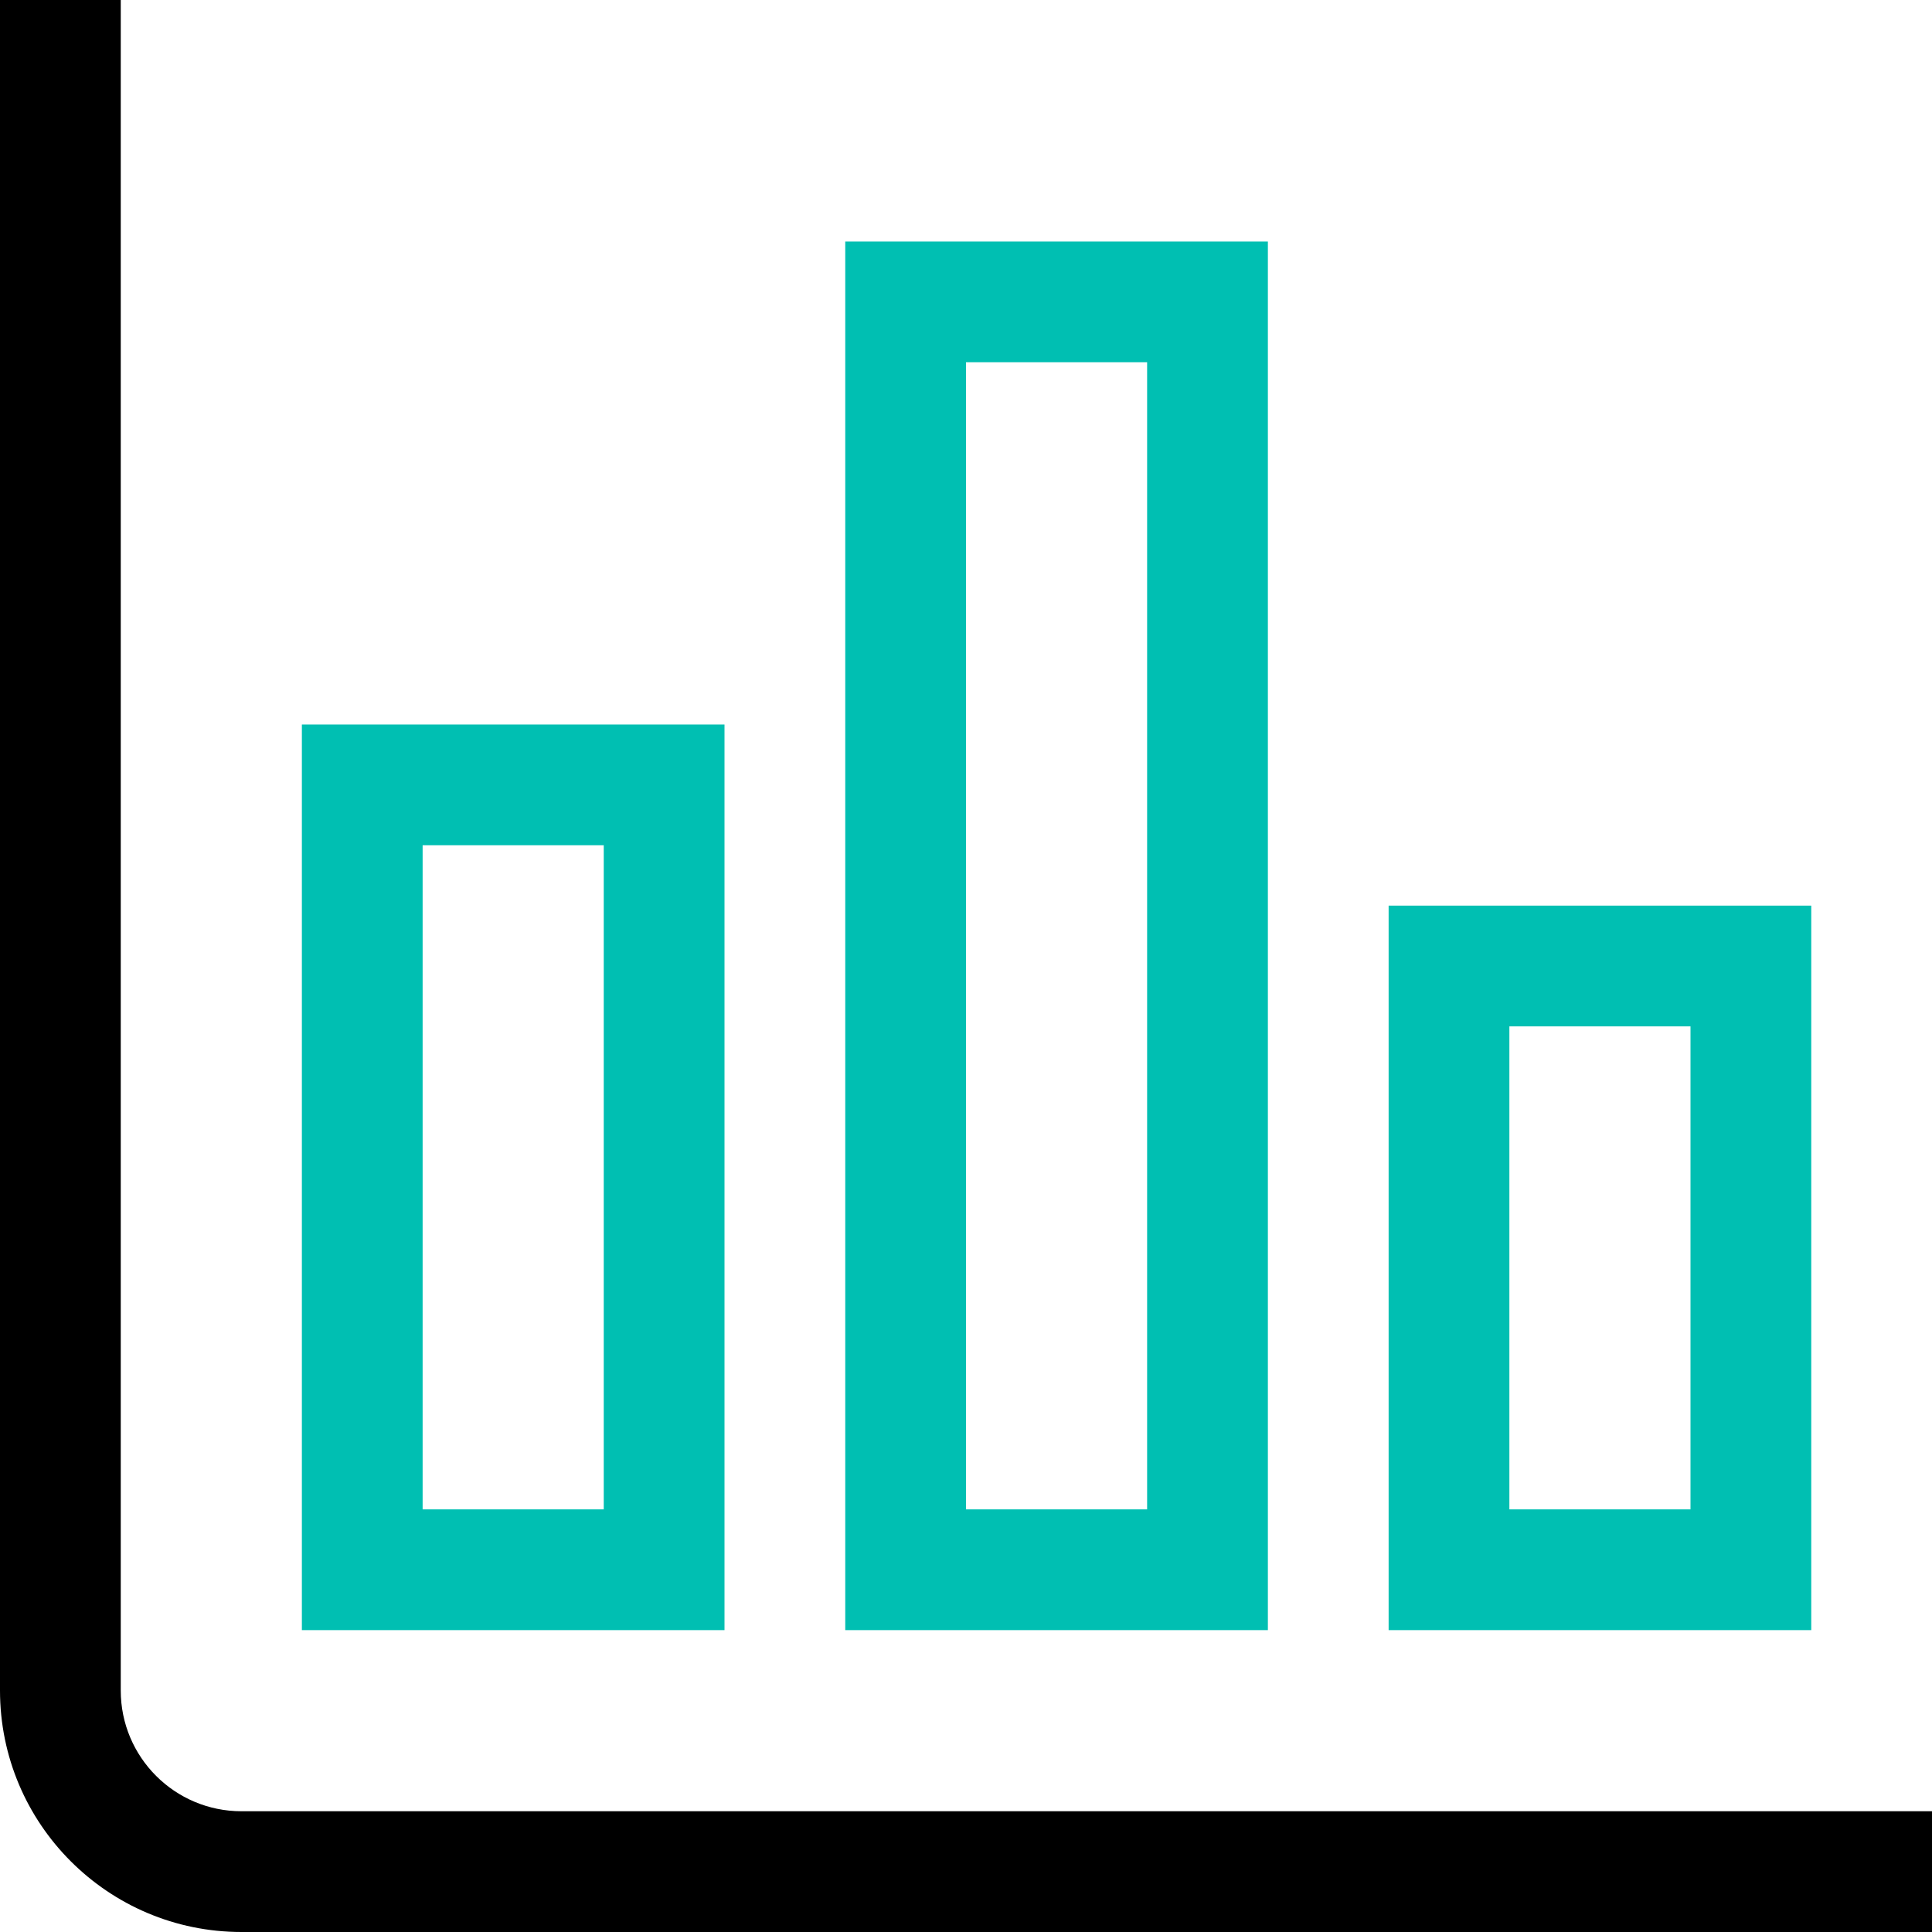 <svg xmlns="http://www.w3.org/2000/svg" width="32" height="32" viewBox="0 0 32 32">
  <g>
    <path d="M32,32 L4,32 C1.791,32 2.705415e-16,30.209 0,28 L0,0 L2,0 L2,28 C2,29.105 2.895,30 4,30 L32,30 L32,32 Z"/>
    <path fill="#00BFB2" d="M12 27L5 27 5 12 12 12 12 27zM7 25L10 25 10 14 7 14 7 25zM21 27L14 27 14 4 21 4 21 27zM16 25L19 25 19 6 16 6 16 25zM30 27L23 27 23 15 30 15 30 27zM25 25L28 25 28 17 25 17 25 25z"/>
  </g>
</svg>
